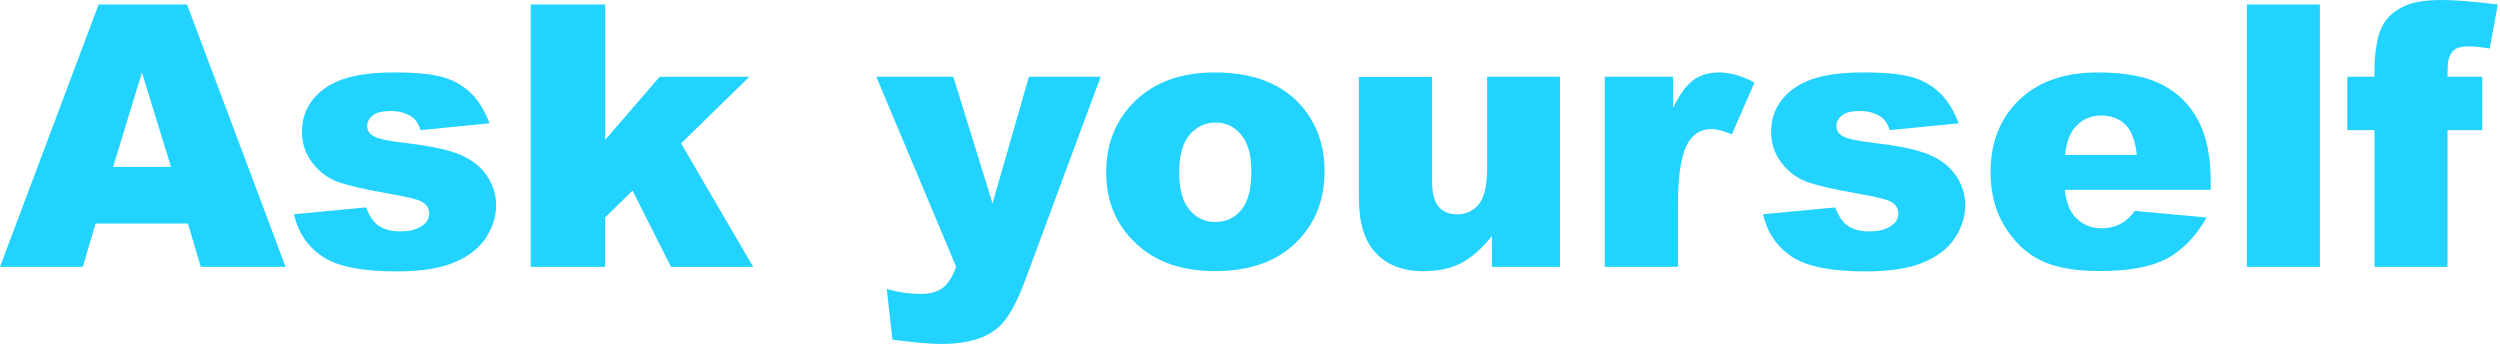<?xml version="1.0" encoding="utf-8"?>
<!-- Generator: Adobe Illustrator 24.2.2, SVG Export Plug-In . SVG Version: 6.00 Build 0)  -->
<svg version="1.1" id="Layer_1" xmlns="http://www.w3.org/2000/svg" xmlns:xlink="http://www.w3.org/1999/xlink" x="0px" y="0px"
	 viewBox="0 0 341 47" style="enable-background:new 0 0 341 47;" xml:space="preserve">
<style type="text/css">
	.st0{fill:#23D3FF;}
</style>
<g>
	<path class="st0" d="M25.63,30.49h-12.6L11.3,36.4H0L13.45,0.61h12.06L38.96,36.4H27.39L25.63,30.49z M23.32,22.75L19.36,9.89
		l-3.93,12.87H23.32z"/>
	<path class="st0" d="M40.09,29.22l9.86-0.93c0.41,1.17,0.98,2.01,1.71,2.51c0.73,0.5,1.71,0.76,2.93,0.76
		c1.33,0,2.37-0.28,3.1-0.85c0.57-0.42,0.85-0.95,0.85-1.59c0-0.72-0.37-1.27-1.12-1.66c-0.54-0.28-1.96-0.62-4.27-1.03
		c-3.45-0.6-5.85-1.16-7.19-1.67c-1.34-0.51-2.47-1.38-3.39-2.6c-0.92-1.22-1.38-2.61-1.38-4.17c0-1.71,0.5-3.18,1.49-4.42
		c0.99-1.24,2.36-2.16,4.1-2.77c1.74-0.61,4.08-0.92,7.01-0.92c3.09,0,5.38,0.24,6.85,0.71c1.47,0.47,2.7,1.21,3.69,2.2
		c0.98,0.99,1.8,2.34,2.45,4.03l-9.42,0.93c-0.24-0.83-0.65-1.44-1.22-1.83c-0.78-0.52-1.73-0.78-2.83-0.78
		c-1.12,0-1.94,0.2-2.45,0.6c-0.51,0.4-0.77,0.88-0.77,1.45c0,0.63,0.33,1.12,0.98,1.44c0.65,0.33,2.07,0.62,4.25,0.88
		c3.3,0.38,5.76,0.9,7.37,1.56c1.61,0.67,2.84,1.62,3.7,2.86c0.85,1.24,1.28,2.6,1.28,4.08c0,1.5-0.45,2.95-1.35,4.37
		s-2.33,2.54-4.27,3.38c-1.95,0.84-4.59,1.26-7.95,1.26c-4.74,0-8.11-0.67-10.12-2.03C41.95,33.63,40.66,31.71,40.09,29.22z"/>
	<path class="st0" d="M72.39,0.61h10.16v18.46l7.42-8.59h12.23l-9.3,9.08l9.84,16.85H91.53L86.28,26l-3.74,3.66v6.74H72.39V0.61z"/>
	<path class="st0" d="M119.53,10.47h10.5l5.35,17.26l4.96-17.26h9.79l-10.28,27.71c-1.17,3.16-2.37,5.29-3.59,6.4
		c-1.73,1.56-4.35,2.34-7.89,2.34c-1.43,0-3.65-0.2-6.64-0.59l-0.78-6.93c1.43,0.46,3.03,0.68,4.79,0.68c1.17,0,2.12-0.27,2.84-0.81
		c0.72-0.54,1.34-1.5,1.84-2.88L119.53,10.47z"/>
	<path class="st0" d="M150.88,23.51c0-3.96,1.33-7.21,4-9.78c2.67-2.56,6.27-3.85,10.82-3.85c5.19,0,9.11,1.51,11.77,4.52
		c2.13,2.43,3.2,5.41,3.2,8.96c0,3.99-1.32,7.25-3.97,9.8c-2.65,2.55-6.3,3.82-10.97,3.82c-4.17,0-7.54-1.06-10.11-3.17
		C152.46,31.19,150.88,27.76,150.88,23.51z M160.84,23.49c0,2.31,0.47,4.02,1.4,5.13c0.94,1.11,2.11,1.66,3.53,1.66
		c1.43,0,2.61-0.54,3.53-1.64c0.92-1.09,1.38-2.84,1.38-5.25c0-2.25-0.46-3.92-1.39-5.02c-0.93-1.1-2.08-1.65-3.44-1.65
		c-1.45,0-2.65,0.56-3.59,1.67C161.31,19.51,160.84,21.21,160.84,23.49z"/>
	<path class="st0" d="M212.77,36.4h-9.28v-4.2c-1.38,1.73-2.78,2.95-4.19,3.69c-1.41,0.73-3.14,1.1-5.19,1.1
		c-2.73,0-4.88-0.82-6.43-2.45c-1.55-1.64-2.33-4.15-2.33-7.56v-16.5h9.99v14.26c0,1.63,0.3,2.78,0.9,3.47
		c0.6,0.68,1.45,1.03,2.54,1.03c1.19,0,2.16-0.46,2.92-1.37c0.76-0.91,1.14-2.55,1.14-4.91V10.47h9.94V36.4z"/>
	<path class="st0" d="M218.9,10.47h9.3v4.25c0.9-1.84,1.82-3.1,2.77-3.8c0.95-0.69,2.13-1.04,3.53-1.04c1.46,0,3.07,0.46,4.81,1.37
		l-3.08,7.08c-1.17-0.49-2.1-0.73-2.78-0.73c-1.3,0-2.31,0.54-3.03,1.61c-1.03,1.51-1.54,4.35-1.54,8.5v8.69h-9.99V10.47z"/>
	<path class="st0" d="M240.48,29.22l9.86-0.93c0.41,1.17,0.98,2.01,1.71,2.51c0.73,0.5,1.71,0.76,2.93,0.76
		c1.33,0,2.37-0.28,3.1-0.85c0.57-0.42,0.85-0.95,0.85-1.59c0-0.72-0.37-1.27-1.12-1.66c-0.54-0.28-1.96-0.62-4.27-1.03
		c-3.45-0.6-5.85-1.16-7.19-1.67c-1.34-0.51-2.47-1.38-3.39-2.6c-0.92-1.22-1.38-2.61-1.38-4.17c0-1.71,0.5-3.18,1.49-4.42
		c0.99-1.24,2.36-2.16,4.1-2.77c1.74-0.61,4.08-0.92,7.01-0.92c3.09,0,5.38,0.24,6.85,0.71c1.47,0.47,2.7,1.21,3.69,2.2
		c0.98,0.99,1.8,2.34,2.45,4.03l-9.42,0.93c-0.24-0.83-0.65-1.44-1.22-1.83c-0.78-0.52-1.73-0.78-2.83-0.78
		c-1.12,0-1.94,0.2-2.45,0.6c-0.51,0.4-0.77,0.88-0.77,1.45c0,0.63,0.33,1.12,0.98,1.44c0.65,0.33,2.07,0.62,4.25,0.88
		c3.3,0.38,5.76,0.9,7.37,1.56c1.61,0.67,2.84,1.62,3.7,2.86c0.85,1.24,1.28,2.6,1.28,4.08c0,1.5-0.45,2.95-1.35,4.37
		s-2.33,2.54-4.27,3.38c-1.95,0.84-4.59,1.26-7.95,1.26c-4.74,0-8.11-0.67-10.12-2.03C242.34,33.63,241.05,31.71,240.48,29.22z"/>
	<path class="st0" d="M301.56,25.9h-19.92c0.18,1.6,0.61,2.78,1.29,3.56c0.96,1.12,2.21,1.68,3.76,1.68c0.98,0,1.9-0.24,2.78-0.73
		c0.54-0.31,1.11-0.85,1.73-1.64l9.79,0.9c-1.5,2.6-3.3,4.47-5.42,5.6c-2.12,1.13-5.15,1.7-9.11,1.7c-3.43,0-6.14-0.48-8.11-1.45
		c-1.97-0.97-3.6-2.51-4.9-4.61c-1.29-2.11-1.94-4.59-1.94-7.43c0-4.05,1.3-7.33,3.89-9.84c2.6-2.51,6.18-3.76,10.75-3.76
		c3.71,0,6.64,0.56,8.79,1.68s3.78,2.75,4.91,4.88c1.12,2.13,1.69,4.91,1.69,8.33V25.9z M291.46,21.14c-0.2-1.92-0.71-3.3-1.55-4.13
		c-0.84-0.83-1.94-1.25-3.31-1.25c-1.58,0-2.84,0.63-3.78,1.88c-0.6,0.78-0.98,1.95-1.15,3.49H291.46z"/>
	<path class="st0" d="M306.47,0.61h9.96V36.4h-9.96V0.61z"/>
	<path class="st0" d="M333.84,10.47h4.74v7.28h-4.74V36.4h-9.96V17.75h-3.71v-7.28h3.71V9.3c0-1.06,0.11-2.22,0.34-3.49
		c0.23-1.27,0.66-2.31,1.28-3.11c0.63-0.81,1.51-1.46,2.64-1.95c1.13-0.5,2.79-0.75,4.97-0.75c1.74,0,4.27,0.2,7.59,0.61l-1.1,6.01
		c-1.19-0.2-2.15-0.29-2.88-0.29c-0.9,0-1.54,0.15-1.93,0.45c-0.39,0.3-0.67,0.78-0.83,1.43C333.88,8.56,333.84,9.32,333.84,10.47z"
		/>
</g>
</svg>
